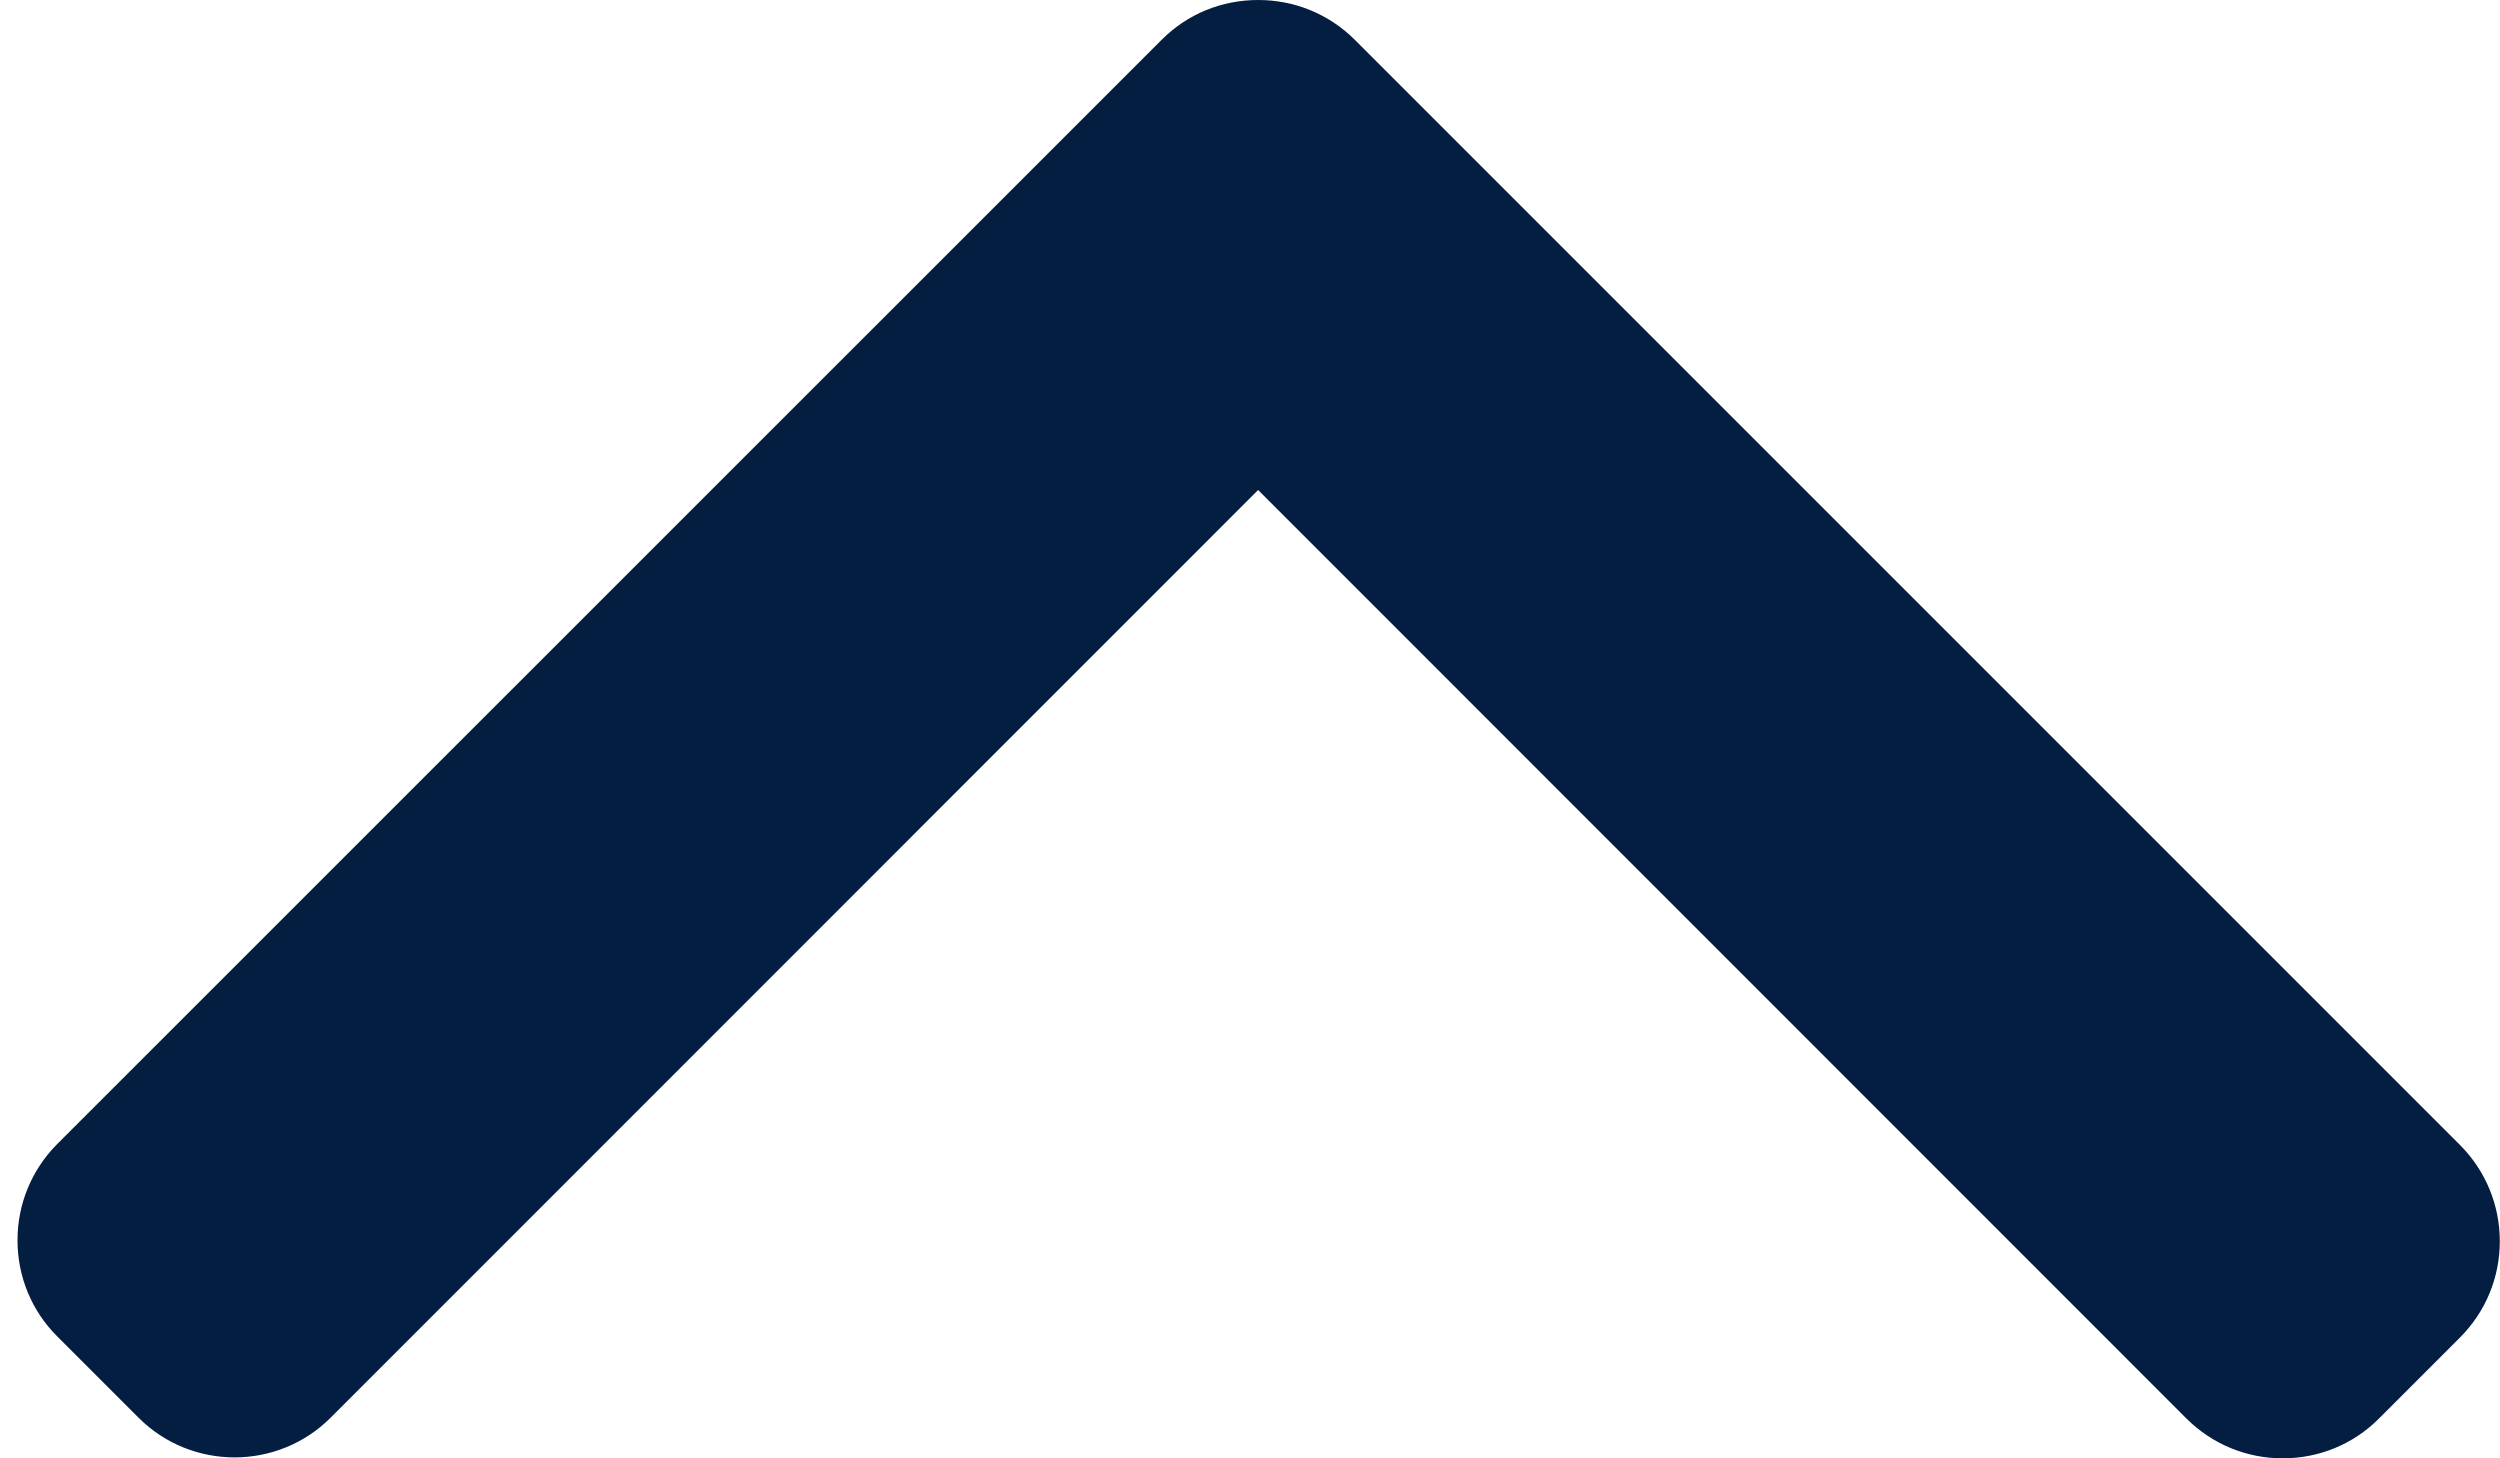 <svg width="12" height="7" viewBox="0 0 12 7" fill="none" xmlns="http://www.w3.org/2000/svg">
<path d="M5.577 0.19L0.274 5.492C0.152 5.615 0.084 5.779 0.084 5.953C0.084 6.128 0.152 6.292 0.274 6.414L0.665 6.805C0.919 7.059 1.333 7.059 1.587 6.805L6.039 2.352L10.496 6.81C10.619 6.932 10.783 7 10.957 7C11.132 7 11.296 6.932 11.418 6.81L11.809 6.419C11.931 6.296 11.999 6.133 11.999 5.958C11.999 5.784 11.931 5.62 11.809 5.497L6.502 0.19C6.378 0.067 6.214 -0 6.039 1.50153e-06C5.864 -0 5.7 0.067 5.577 0.19Z" fill="#041E42"/>
</svg>
